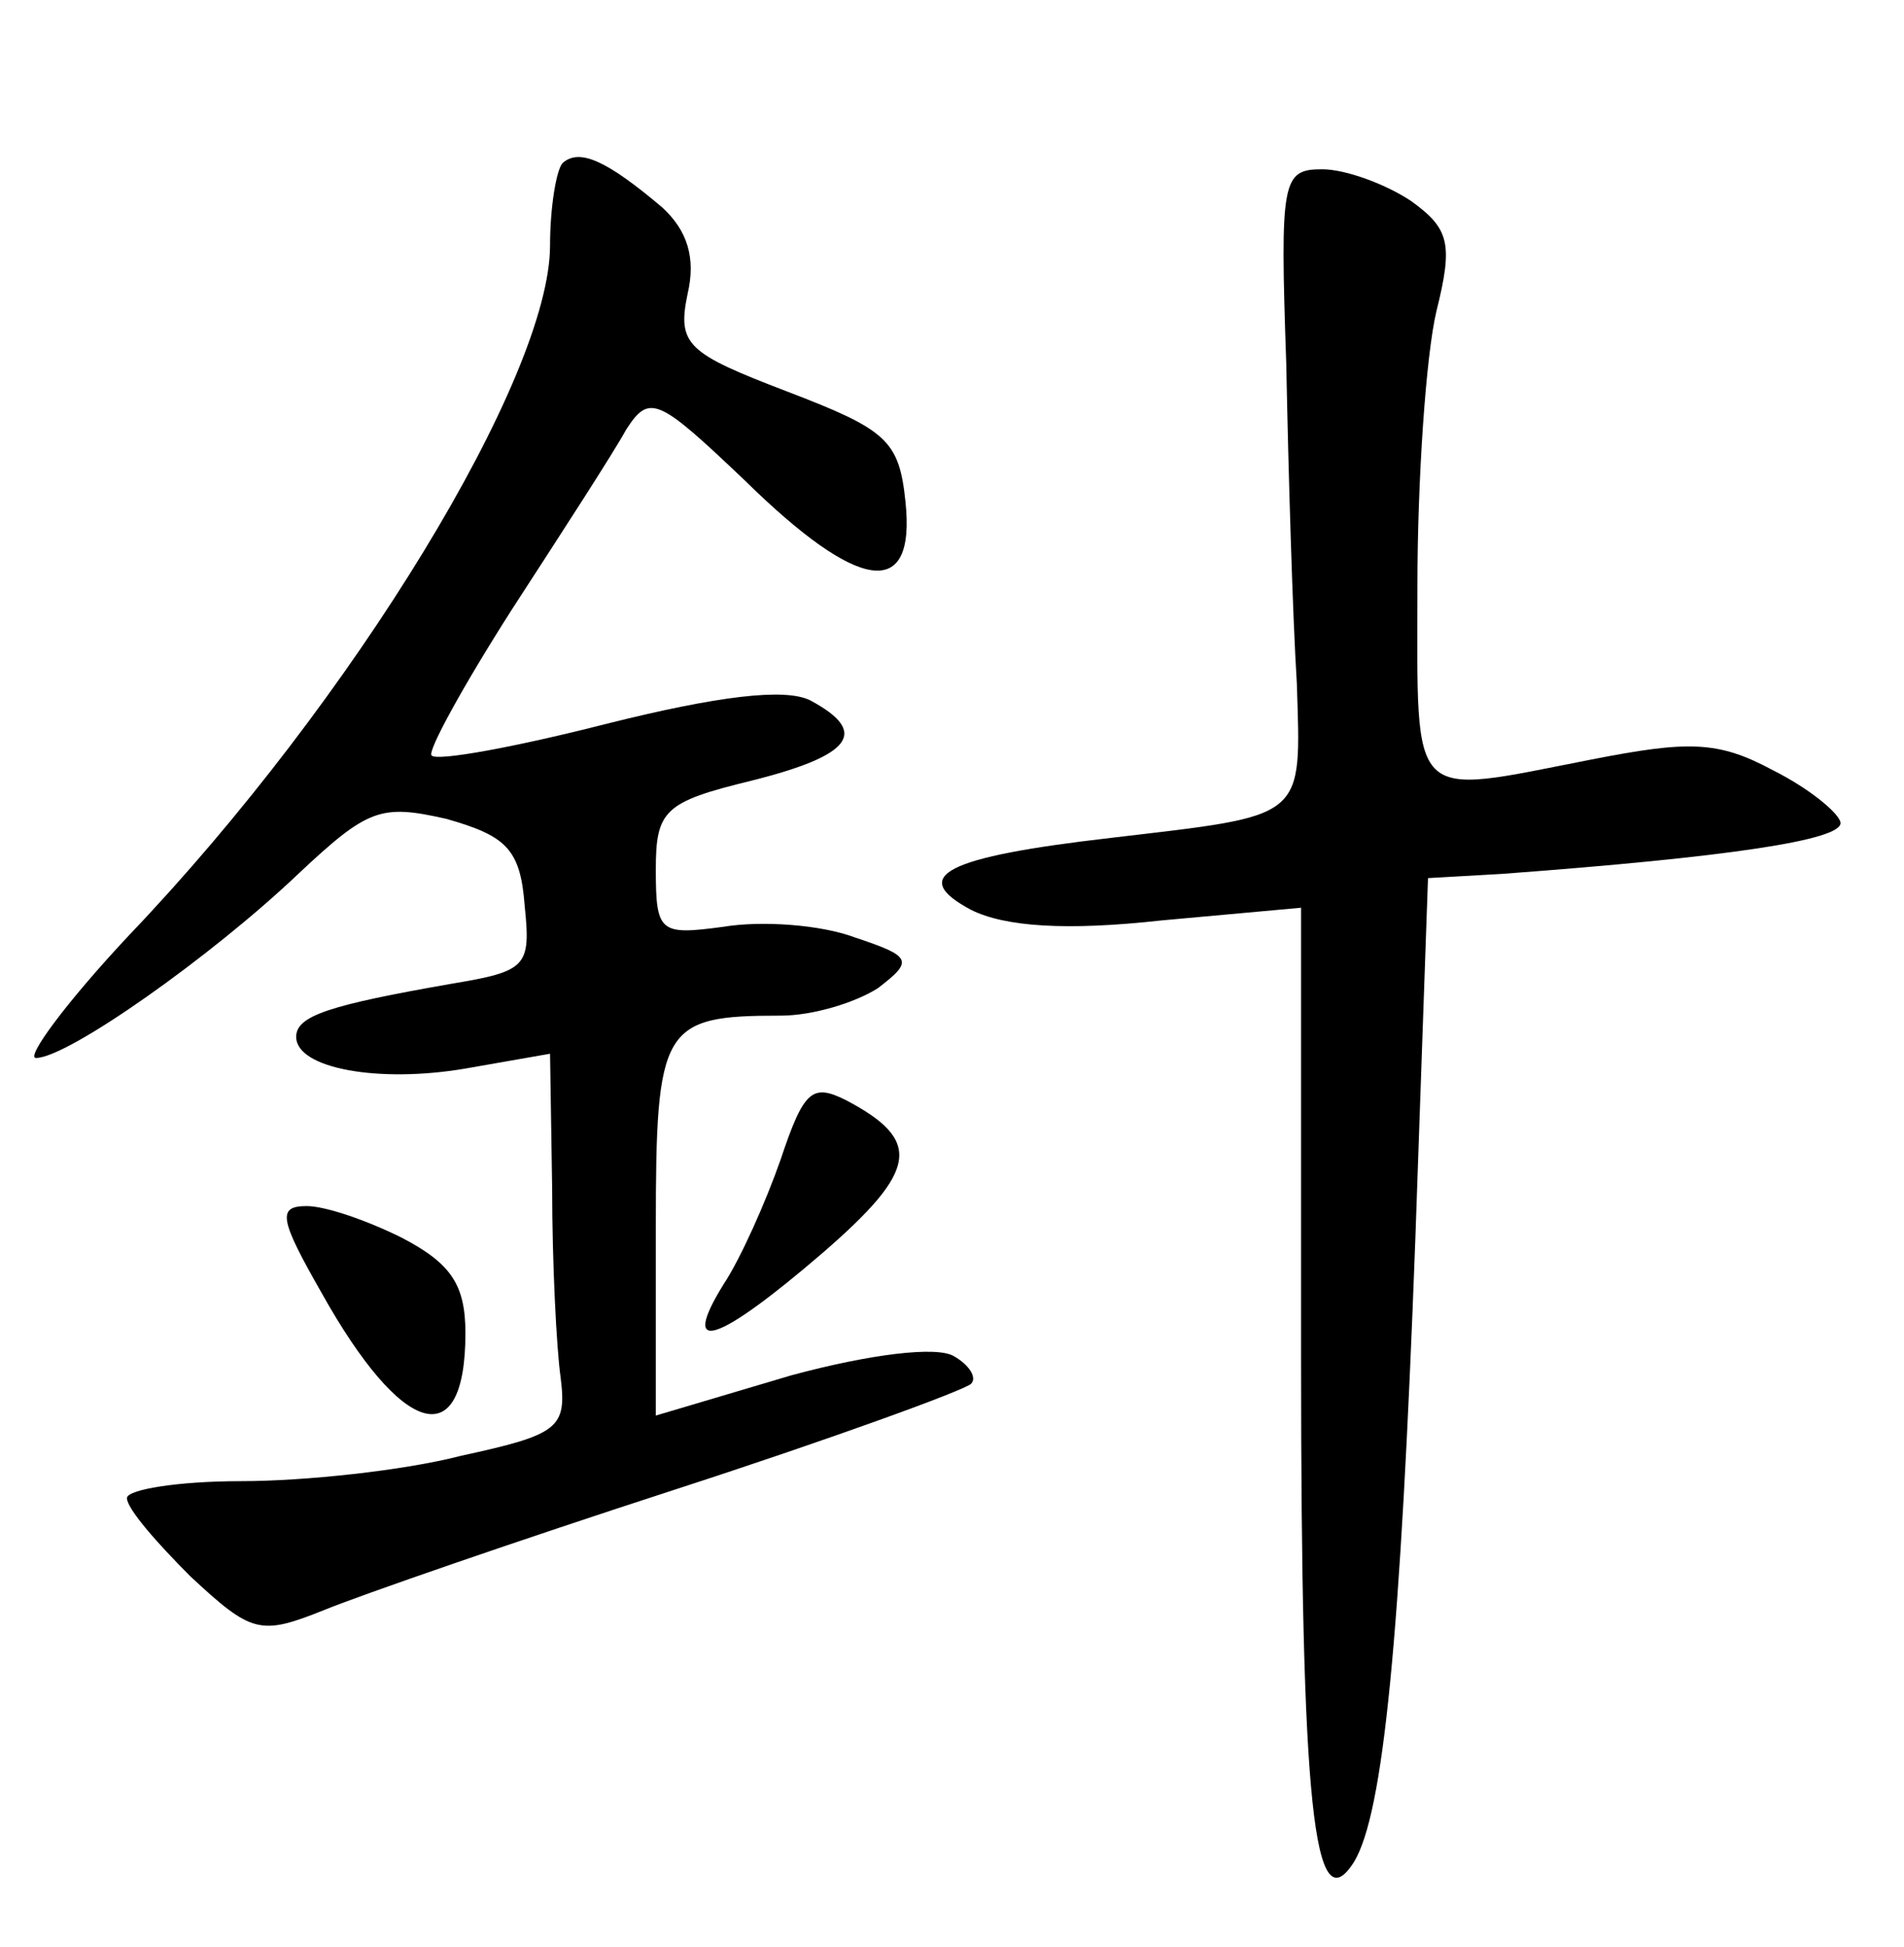 <?xml version="1.0" standalone="no"?>
<!DOCTYPE svg PUBLIC "-//W3C//DTD SVG 20010904//EN"
 "http://www.w3.org/TR/2001/REC-SVG-20010904/DTD/svg10.dtd">
<svg version="1.0" xmlns="http://www.w3.org/2000/svg"
 width="90pt" height="92pt" viewBox="0 0 90 92"
 preserveAspectRatio="xMidYMid meet">
<g transform="translate(0,92) scale(0.1,-0.1)"
fill="#000000" stroke="none">
<path d="M266 843 c-3 -3 -6 -21 -6 -39 0 -62 -93 -215 -199 -326 -30 -32 -49
-58 -44 -58 15 0 83 48 124 87 33 31 39 33 70 26 28 -8 35 -14 37 -41 3 -29 1
-31 -35 -37 -57 -10 -73 -15 -73 -25 0 -15 39 -22 80 -15 l40 7 1 -64 c0 -34
2 -75 4 -89 3 -24 -1 -27 -47 -37 -27 -7 -74 -12 -104 -12 -30 0 -54 -4 -54
-8 0 -5 14 -21 30 -37 29 -27 33 -28 63 -16 17 7 92 33 166 57 74 24 137 47
140 50 3 3 -1 9 -8 13 -8 5 -40 1 -77 -9 l-64 -19 0 89 c0 95 3 100 59 100 15
0 35 6 46 13 17 13 16 15 -11 24 -16 6 -44 8 -62 5 -30 -4 -32 -3 -32 27 0 28
4 32 45 42 48 12 56 23 28 38 -12 6 -44 2 -96 -11 -43 -11 -81 -18 -83 -15 -2
2 15 33 38 69 24 37 48 74 54 85 11 17 15 15 56 -24 54 -53 81 -57 76 -10 -3
29 -9 34 -56 52 -47 18 -52 22 -47 46 4 17 0 30 -12 41 -26 22 -39 28 -47 21z"/>
<path d="M608 748 c1 -51 3 -119 5 -151 2 -65 5 -62 -88 -73 -78 -9 -96 -18
-66 -34 16 -8 45 -10 90 -5 l66 6 0 -213 c0 -211 6 -268 25 -238 14 23 22 106
29 294 l6 171 35 2 c108 8 160 16 160 24 0 4 -14 16 -32 25 -26 14 -40 14 -86
5 -87 -17 -82 -22 -82 82 0 50 4 109 9 130 8 32 6 39 -12 52 -12 8 -31 15 -42
15 -19 0 -20 -5 -17 -92z"/>
<path d="M369 372 c-7 -20 -19 -47 -27 -59 -21 -34 -3 -28 47 15 45 39 47 53
11 72 -16 8 -20 5 -31 -28z"/>
<path d="M152 309 c38 -68 68 -77 68 -19 0 23 -7 33 -30 45 -16 8 -36 15 -45
15 -14 0 -13 -6 7 -41z"/>
</g>
</svg>
